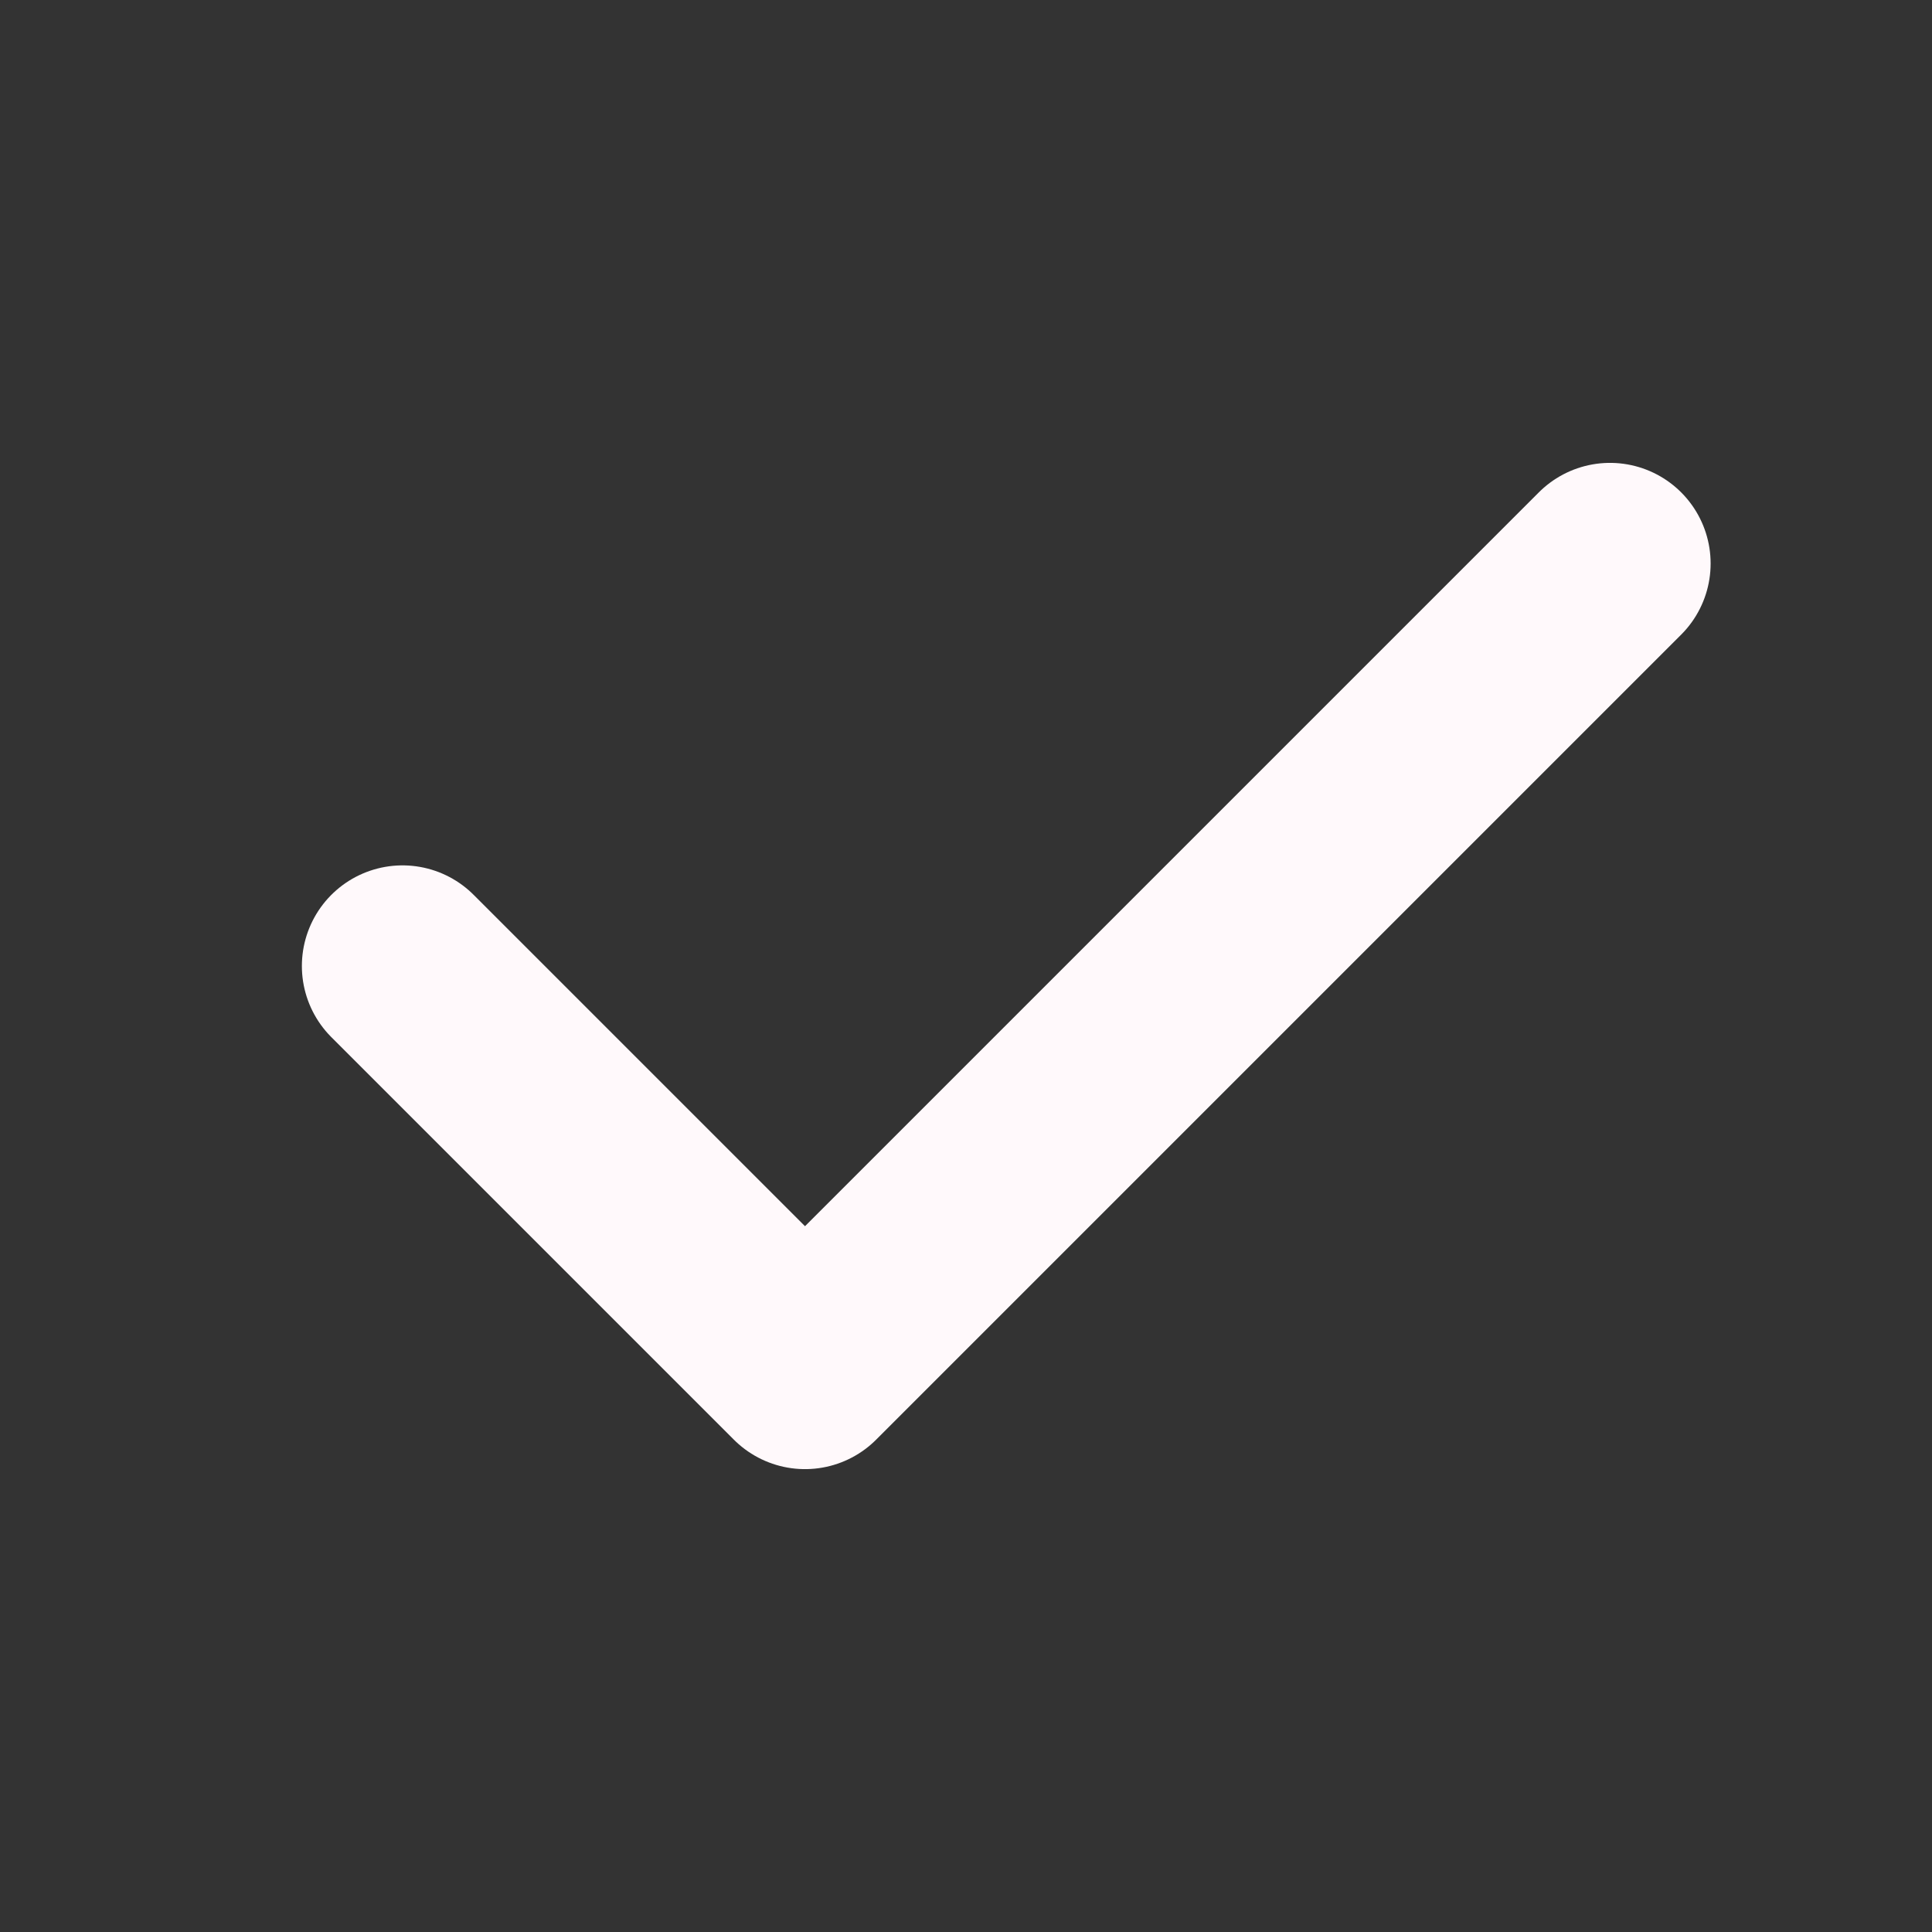 <svg width="100px" height="100px" viewBox="0 0 24 24" fill="none" xmlns="http://www.w3.org/2000/svg" stroke="#000000"><rect x="0" y="0" width="24" height="24" fill="#333333" stroke="none"/><g id="SVGRepo_bgCarrier" stroke-width="0"></g><g id="SVGRepo_tracerCarrier" stroke-linecap="round" stroke-linejoin="round"></g><g id="SVGRepo_iconCarrier"> <g clip-path="url(#clip0_429_11249)"> <path d="M20 7L10 17L5 12" stroke="#fff9fbff" stroke-width="2.5" stroke-linecap="round" stroke-linejoin="round"></path> </g> <defs> <clipPath id="clip0_429_11249"> <rect width="24" height="24" fill="white"></rect> </clipPath> </defs> </g></svg>